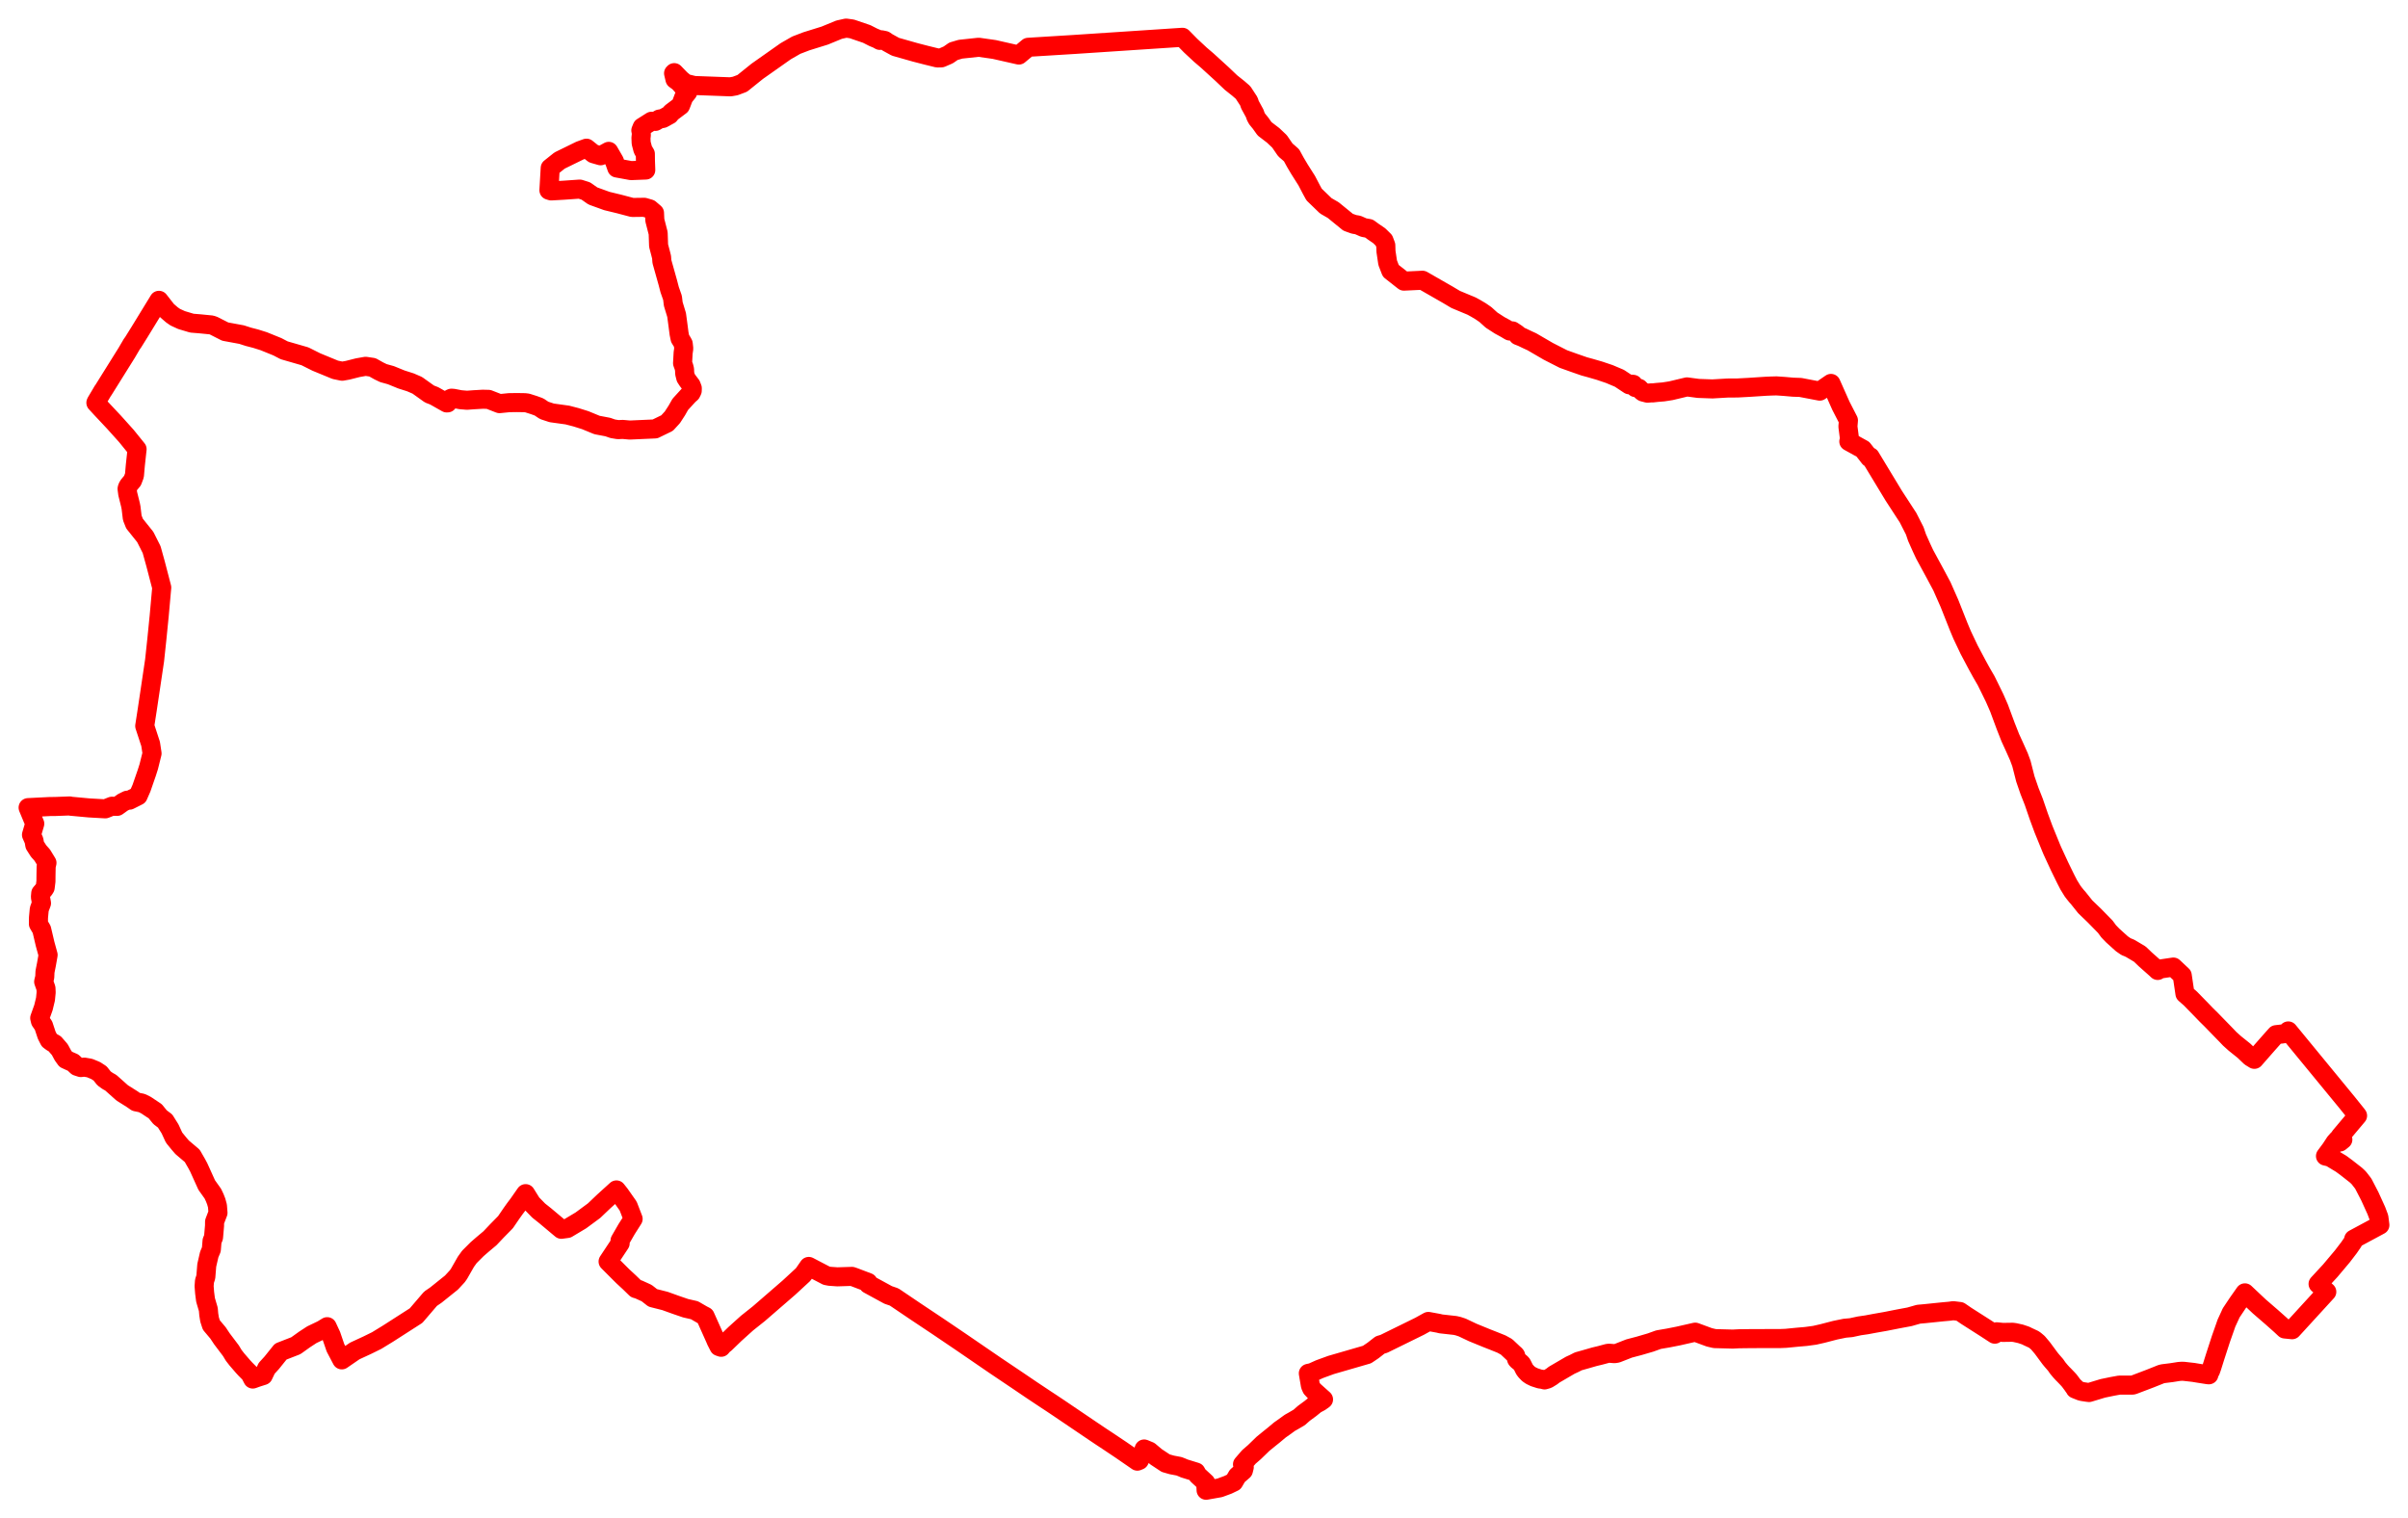 <svg width="428.299" height="270.065" xmlns="http://www.w3.org/2000/svg"><polygon points="5,143.648 6.184,146.505 5.601,148.486 6.045,149.486 6.188,150.309 6.866,151.37 7.515,152.1 8.355,153.467 8.211,154.098 8.181,155.689 8.172,156.76 8.034,157.872 7.852,158.164 7.249,158.863 7.189,159.547 7.383,160.642 6.984,161.719 6.846,163.197 6.832,164.33 7.417,165.325 8.023,167.905 8.557,169.848 8.255,171.566 8.002,172.838 7.962,173.794 7.766,174.613 8.176,175.777 8.209,176.503 8.09,177.714 7.729,179.213 7.062,181.077 7.194,181.62 7.74,182.411 8.308,184.132 8.759,185.016 9.225,185.362 9.743,185.657 10.633,186.682 11.202,187.735 11.689,188.413 12.39,188.735 12.99,188.993 13.697,189.659 14.376,189.882 14.984,189.803 15.955,189.971 17.027,190.418 17.806,190.926 18.509,191.815 19.169,192.283 19.699,192.572 21.735,194.387 23.461,195.472 24.191,195.978 25.235,196.195 25.967,196.561 27.617,197.661 28.479,198.724 29.367,199.387 30.248,200.792 30.961,202.34 31.837,203.414 32.396,204.063 34.191,205.584 34.987,206.968 35.347,207.64 36.767,210.781 37.857,212.308 38.19,213.013 38.455,213.688 38.676,214.486 38.773,215.717 38.164,217.307 38.159,218.012 37.978,220.091 37.717,220.716 37.592,222.239 37.215,223.138 36.775,225.052 36.608,227.128 36.367,227.88 36.305,228.777 36.397,229.953 36.558,231.206 37.054,232.892 37.132,233.806 37.281,234.712 37.59,235.672 38.778,237.082 39.464,238.116 41.077,240.253 41.566,241.065 42.142,241.806 43.254,243.093 43.653,243.526 44.48,244.356 44.96,245.283 45.735,245.004 46.826,244.658 47.439,243.366 48.339,242.382 49.927,240.402 52.62,239.354 54.174,238.242 55.468,237.396 57.297,236.52 58.194,235.97 58.908,237.508 59.672,239.74 60.796,241.874 63.1,240.289 65.319,239.264 66.994,238.44 69.026,237.196 74.011,233.996 76.574,231.003 77.533,230.346 80.301,228.125 81.34,227 81.649,226.558 82.863,224.431 83.491,223.556 84.866,222.182 85.818,221.356 87.15,220.238 88.394,218.924 89.908,217.384 90.972,215.826 91.559,215.002 92.189,214.169 93.488,212.308 94.567,214.04 95.82,215.324 96.959,216.23 99.842,218.648 100.917,218.502 103.321,217.064 105.669,215.333 107.363,213.717 109.643,211.647 110.246,212.405 111.734,214.523 112.612,216.799 111.454,218.619 110.282,220.649 110.306,221.142 108.158,224.383 110.453,226.682 110.83,227.052 111.94,228.08 113.091,229.198 113.597,229.349 115.02,229.997 116.103,230.847 118.281,231.397 120.266,232.111 121.957,232.69 123.521,233.046 124.93,233.863 125.419,234.115 127.242,238.189 127.381,238.52 127.883,239.499 128.271,239.635 128.608,239.233 128.985,238.949 130.745,237.248 132.865,235.339 134.982,233.653 140.337,229.015 142.853,226.692 143.85,225.256 146.993,226.896 147.558,227.006 148.938,227.105 151.535,227.024 151.934,227.161 154.413,228.103 154.453,228.406 157.973,230.325 159.036,230.689 162.8,233.232 166.778,235.886 168.615,237.128 170.809,238.613 177.086,242.911 180.933,245.499 183.565,247.282 185.958,248.874 186.929,249.511 188.382,250.482 194.424,254.572 195.822,255.512 196.969,256.266 199.411,257.901 202.296,259.889 202.659,259.739 203.056,258.951 203.255,258.431 203.505,257.724 204.437,258.111 205.64,259.122 207.339,260.246 208.434,260.559 209.707,260.799 210.186,260.986 210.642,261.184 212.071,261.626 212.723,261.827 213.021,262.381 214.459,263.711 214.522,265.065 216.947,264.636 218.401,264.099 219.44,263.6 220.074,262.513 221.155,261.569 221.311,260.956 220.997,260.453 222.128,259.14 223.119,258.28 224.646,256.801 225.678,255.959 226.56,255.251 227.642,254.343 228.422,253.795 229.422,253.07 230.14,252.666 231.088,252.108 231.914,251.381 233.084,250.52 234.016,249.762 234.712,249.392 234.853,249.31 235.409,248.909 233.742,247.418 233.293,246.937 233.076,246.442 232.707,244.273 233.352,244.134 234.722,243.518 236.748,242.779 243.146,240.925 244.211,240.206 245.479,239.219 246.134,239.026 252.502,235.898 254.054,235.037 255.855,235.368 256.294,235.474 258.818,235.755 259.358,235.877 260.08,236.116 261.951,237.002 264.408,238.008 265.655,238.498 267.06,239.062 267.959,239.557 269.238,240.761 269.488,240.974 269.59,241.108 269.747,241.751 269.853,241.895 270.473,242.41 270.62,242.55 270.703,242.666 271.16,243.584 271.374,243.868 271.569,244.078 271.849,244.364 272.278,244.66 272.919,244.969 273.887,245.279 274.357,245.337 274.723,245.439 275.286,245.272 275.999,244.834 276.431,244.501 279.296,242.828 279.99,242.51 280.723,242.135 281.899,241.806 283.598,241.317 284.607,241.076 285.932,240.721 286.209,240.692 287.167,240.769 287.612,240.695 289.771,239.848 291.549,239.38 293.57,238.789 294.986,238.279 296.726,237.981 298.487,237.634 301.522,236.943 304.027,237.866 304.98,238.09 308.213,238.178 309.278,238.121 311.596,238.092 316.663,238.081 317.641,238.042 319.795,237.832 321.206,237.711 322.762,237.501 324.175,237.18 326.392,236.604 326.869,236.504 328.135,236.245 329.25,236.144 330.735,235.824 331.995,235.643 333.423,235.376 335.368,235.033 337.685,234.577 339.634,234.213 341.238,233.756 342.301,233.662 345.542,233.328 346.801,233.214 347.41,233.126 348.6,233.271 349.712,234.033 353.131,236.215 354.807,237.305 355.136,236.88 356.233,236.989 357.96,236.963 358.372,237.019 359.366,237.238 360.222,237.525 360.484,237.636 360.551,237.681 361.718,238.226 361.955,238.389 362.477,238.829 363.266,239.764 364.64,241.625 364.97,242.026 365.627,242.779 365.996,243.317 366.532,243.956 366.926,244.381 367.065,244.511 367.765,245.24 368.064,245.569 368.719,246.448 368.826,246.62 369.044,246.749 369.107,247.047 370.077,247.433 370.417,247.515 371.232,247.64 371.574,247.679 374.017,246.94 375.718,246.588 376.949,246.364 379.265,246.367 379.44,246.336 382.462,245.188 384.413,244.408 384.738,244.332 386.242,244.144 387.567,243.936 388.087,243.898 388.436,243.912 390.141,244.105 390.917,244.235 392.617,244.502 392.883,244.527 392.885,244.236 393.184,243.818 393.425,243.128 394.005,241.283 395.02,238.157 395.768,236.035 396.002,235.357 396.711,233.819 396.823,233.553 398.032,231.741 399.29,229.954 401.84,232.359 404.039,234.259 405.629,235.671 406.388,236.38 407.688,236.51 413.855,229.77 412.304,228.364 414.467,226.025 416.639,223.443 417.809,221.912 418.509,220.897 418.639,220.4 423.299,217.896 423.122,216.531 422.664,215.316 421.502,212.761 420.368,210.575 420.251,210.403 419.602,209.568 419.412,209.364 419.048,209.021 417.345,207.689 416.422,207.005 414.432,205.813 413.622,205.626 414.573,204.345 415.334,203.185 415.812,202.649 416.193,203.118 416.71,202.694 416.241,202.116 419.33,198.44 419.133,198.178 417.434,196.064 407.002,183.369 406.764,183.78 405.935,183.906 404.836,184.03 403.377,185.673 400.971,188.418 400.27,187.987 399.108,186.875 397.51,185.597 396.582,184.761 396.04,184.19 393.275,181.348 392.446,180.533 391.569,179.623 389.598,177.605 388.627,176.752 388.143,173.492 386.563,172.005 383.896,172.402 383.778,172.61 383.476,172.323 381.587,170.648 380.605,169.704 378.867,168.671 378.151,168.378 377.401,167.861 375.78,166.397 375.062,165.654 374.453,164.825 372.501,162.834 370.895,161.288 369.63,159.705 369.378,159.428 368.951,158.9 368.637,158.487 367.967,157.399 367.423,156.345 366.318,154.084 365.029,151.296 364.826,150.809 363.469,147.484 362.628,145.209 361.737,142.614 360.981,140.697 360.243,138.558 359.54,135.806 359.088,134.584 358.228,132.664 357.571,131.235 356.739,129.124 355.559,125.94 354.794,124.188 353.87,122.299 353.248,121.044 352.462,119.689 351.712,118.329 350.244,115.563 348.997,112.933 348.388,111.482 346.74,107.322 345.396,104.276 344.206,102.051 342.333,98.599 341.782,97.422 340.973,95.609 340.565,94.412 339.376,92.077 336.829,88.162 332.647,81.251 332.52,81.411 331.347,79.906 328.838,78.517 328.991,78.282 328.68,75.862 328.773,74.776 327.436,72.177 325.666,68.197 323.669,69.568 320.231,68.912 318.913,68.867 317.373,68.731 315.959,68.636 315.045,68.662 314.097,68.701 311.12,68.895 309.061,69.006 307.286,69.018 304.581,69.174 302.08,69.086 300.051,68.816 297.194,69.498 295.868,69.705 294.743,69.798 293.894,69.891 293.757,69.872 293.028,69.934 292.239,69.728 292.07,69.612 291.514,69.061 290.867,68.935 290.5,68.362 290.385,68.345 289.83,68.315 289.778,68.439 288.034,67.284 286.257,66.532 284.512,65.942 282.833,65.455 281.789,65.171 280.109,64.587 278.072,63.859 275.394,62.492 272.462,60.786 271.719,60.447 270.694,59.956 270.01,59.689 270.019,59.558 269.734,59.332 269.015,58.857 268.513,58.874 267.837,58.464 266.731,57.862 265.293,56.932 264.207,55.95 263.36,55.365 262.467,54.836 261.746,54.442 258.911,53.259 257.557,52.452 253.012,49.846 249.704,50.003 247.375,48.17 246.817,46.726 246.518,44.722 246.485,43.624 246.154,42.752 245.309,41.922 244.244,41.196 243.488,40.643 242.553,40.477 241.517,40.017 240.826,39.902 239.777,39.526 237.127,37.366 235.812,36.608 233.735,34.601 233.285,33.786 232.421,32.131 231.142,30.115 230.398,28.863 229.725,27.63 229.285,27.235 228.625,26.668 227.583,25.15 226.454,24.08 224.926,22.911 224.191,21.881 223.6,21.163 223.355,20.712 223.172,20.178 222.313,18.604 222.133,18.04 221.097,16.454 220.245,15.715 218.948,14.685 217.381,13.192 214.71,10.758 213.51,9.732 211.78,8.122 210.319,6.633 191.02,7.909 182.875,8.411 181.219,9.791 176.842,8.799 174.078,8.406 170.827,8.754 169.582,9.122 168.668,9.759 167.444,10.292 166.729,10.308 164.751,9.822 162.79,9.315 159.267,8.316 157.87,7.546 157.361,7.199 156.796,7.081 156.485,7.182 156.102,6.955 155.332,6.638 154.165,6.043 151.523,5.14 150.502,5 149.242,5.28 146.694,6.329 143.431,7.343 141.63,8.034 139.754,9.11 134.683,12.684 132.021,14.826 130.767,15.297 129.927,15.444 123.463,15.206 121.943,14.833 121.078,14.115 119.921,12.92 119.804,13.037 120.054,14.105 120.765,14.622 122.329,16.402 121.623,17.275 121.183,18.437 121.042,18.788 119.396,20.025 119.088,20.422 117.909,21.068 117.274,21.176 116.582,21.59 115.881,21.566 114.217,22.621 113.981,23.197 114.059,23.512 114.066,24.143 114.002,24.439 114.04,25.433 114.351,26.623 114.786,27.361 114.8,28.587 114.86,30.243 112.242,30.343 109.711,29.88 109.276,28.649 108.275,26.92 106.83,27.706 105.547,27.338 104.318,26.356 103.154,26.779 99.534,28.551 97.864,29.883 97.634,33.836 98.031,33.959 100.214,33.836 103.12,33.633 104.198,33.972 105.449,34.853 107.945,35.755 110.107,36.278 112.458,36.899 114.59,36.871 115.56,37.15 116.414,37.878 116.47,39.16 117.065,41.477 117.141,43.69 117.485,45 117.672,45.736 117.727,46.509 118.786,50.28 119.106,51.512 119.618,52.976 119.749,54.068 120.344,56.02 120.567,57.67 120.786,59.355 120.961,60.209 121.332,60.805 121.524,61.154 121.617,61.994 121.506,62.761 121.405,64.601 121.629,65.211 121.757,65.7 121.78,66.419 121.97,67.18 122.3,67.687 122.931,68.518 123.136,69.054 123.122,69.509 122.915,69.917 122.493,70.286 120.994,71.927 120.388,72.997 119.592,74.225 118.649,75.252 116.508,76.291 112.011,76.491 110.769,76.379 109.913,76.415 108.98,76.262 108.111,75.958 106.182,75.593 104.099,74.735 102.464,74.221 100.92,73.821 98.136,73.435 96.779,72.989 95.875,72.381 94.955,72.048 93.782,71.676 93.334,71.624 91.952,71.601 90.557,71.621 88.84,71.792 86.9,71.035 85.876,71.01 84.214,71.105 83.067,71.191 81.917,71.095 80.652,70.853 80.294,70.824 80.124,70.892 79.835,71.177 79.61,71.66 79.528,71.601 79.456,71.667 77.217,70.4 76.389,70.081 74.217,68.531 73.008,68.007 71.398,67.495 69.527,66.733 68.199,66.364 67.396,65.978 66.25,65.335 65.035,65.153 63.63,65.401 61.833,65.857 60.855,66.028 59.631,65.775 56.277,64.393 54.24,63.373 50.539,62.304 49.345,61.68 46.899,60.687 45.485,60.242 44.181,59.904 42.97,59.515 40.05,58.976 38.01,57.937 37.606,57.797 35.556,57.595 34.131,57.479 32.284,56.927 31.167,56.413 30.585,56.008 29.698,55.244 28.272,53.416 24.896,58.929 23.681,60.881 23.435,61.219 22.549,62.73 18.405,69.365 18.267,69.549 18.147,69.76 17.086,71.546 17.053,71.637 17.909,72.569 20.284,75.101 22.475,77.539 24.382,79.896 24.072,82.742 23.913,84.563 23.57,85.483 22.9,86.286 22.681,86.646 22.602,86.938 22.719,87.831 23.213,89.812 23.31,90.306 23.526,92.112 23.933,93.134 25.835,95.506 26.922,97.662 26.968,97.752 27.68,100.323 28.768,104.499 28.316,109.528 27.894,113.743 27.499,117.44 26.644,123.194 26.185,126.257 25.742,129.127 26.791,132.326 27.045,134.005 26.455,136.373 26.103,137.476 25.16,140.197 24.566,141.549 23.027,142.323 22.615,142.328 21.853,142.702 20.85,143.422 19.901,143.4 18.731,143.865 15.882,143.704 12.525,143.393 12.396,143.349 9.745,143.448 8.895,143.453 5,143.648" stroke="red" stroke-width="3.389px" fill="none" stroke-linejoin="round" vector-effect="non-scaling-stroke"></polygon></svg>